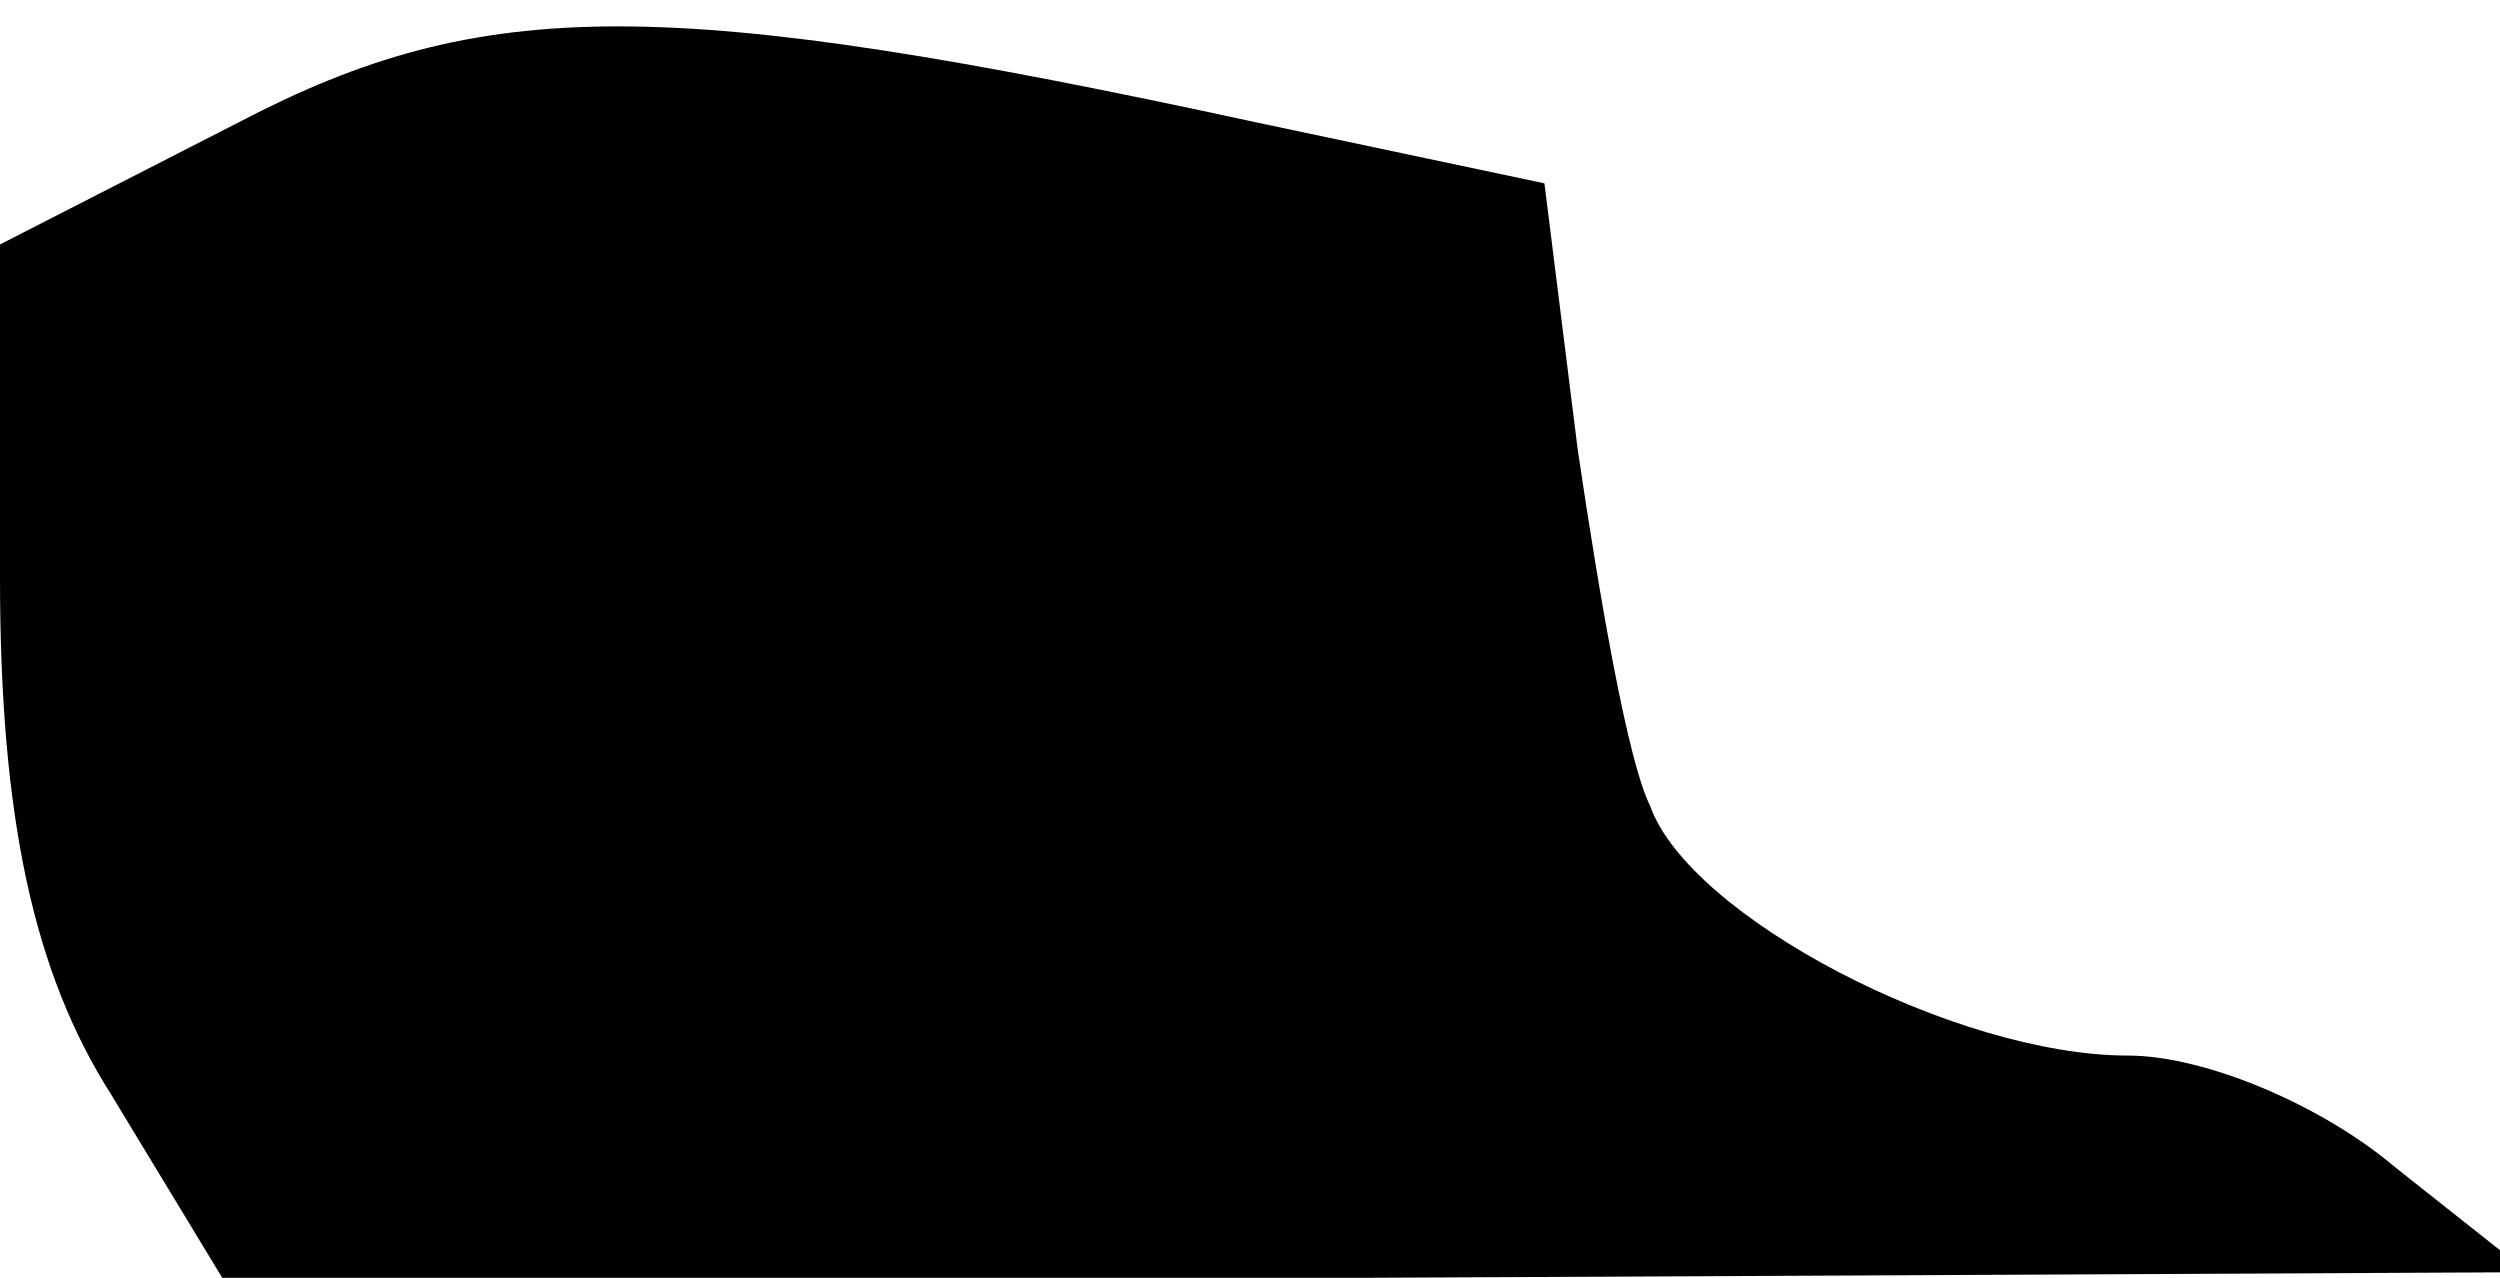 <?xml version="1.0" standalone="no"?>
<!DOCTYPE svg PUBLIC "-//W3C//DTD SVG 20010904//EN"
 "http://www.w3.org/TR/2001/REC-SVG-20010904/DTD/svg10.dtd">
<svg version="1.0" xmlns="http://www.w3.org/2000/svg"
 width="45pt" height="23pt" viewBox="0 0 45 23"
 preserveAspectRatio="xMidYMid meet">
<g transform="translate(0,23) scale(0.1,-0.1)"
fill="#000000" stroke="none">
<path fill="#000000" stroke="none" d="M43 208 l-43 -22 0 -60 c0 -43 6 -71
20 -93 l20 -33 207 0 208 1 -24 19 c-13 11 -34 20 -48 20 -31 0 -79 25 -86 45
-4 8 -9 37 -13 64 l-6 48 -52 11 c-106 23 -139 23 -183 0z"/>
</g>
</svg>
